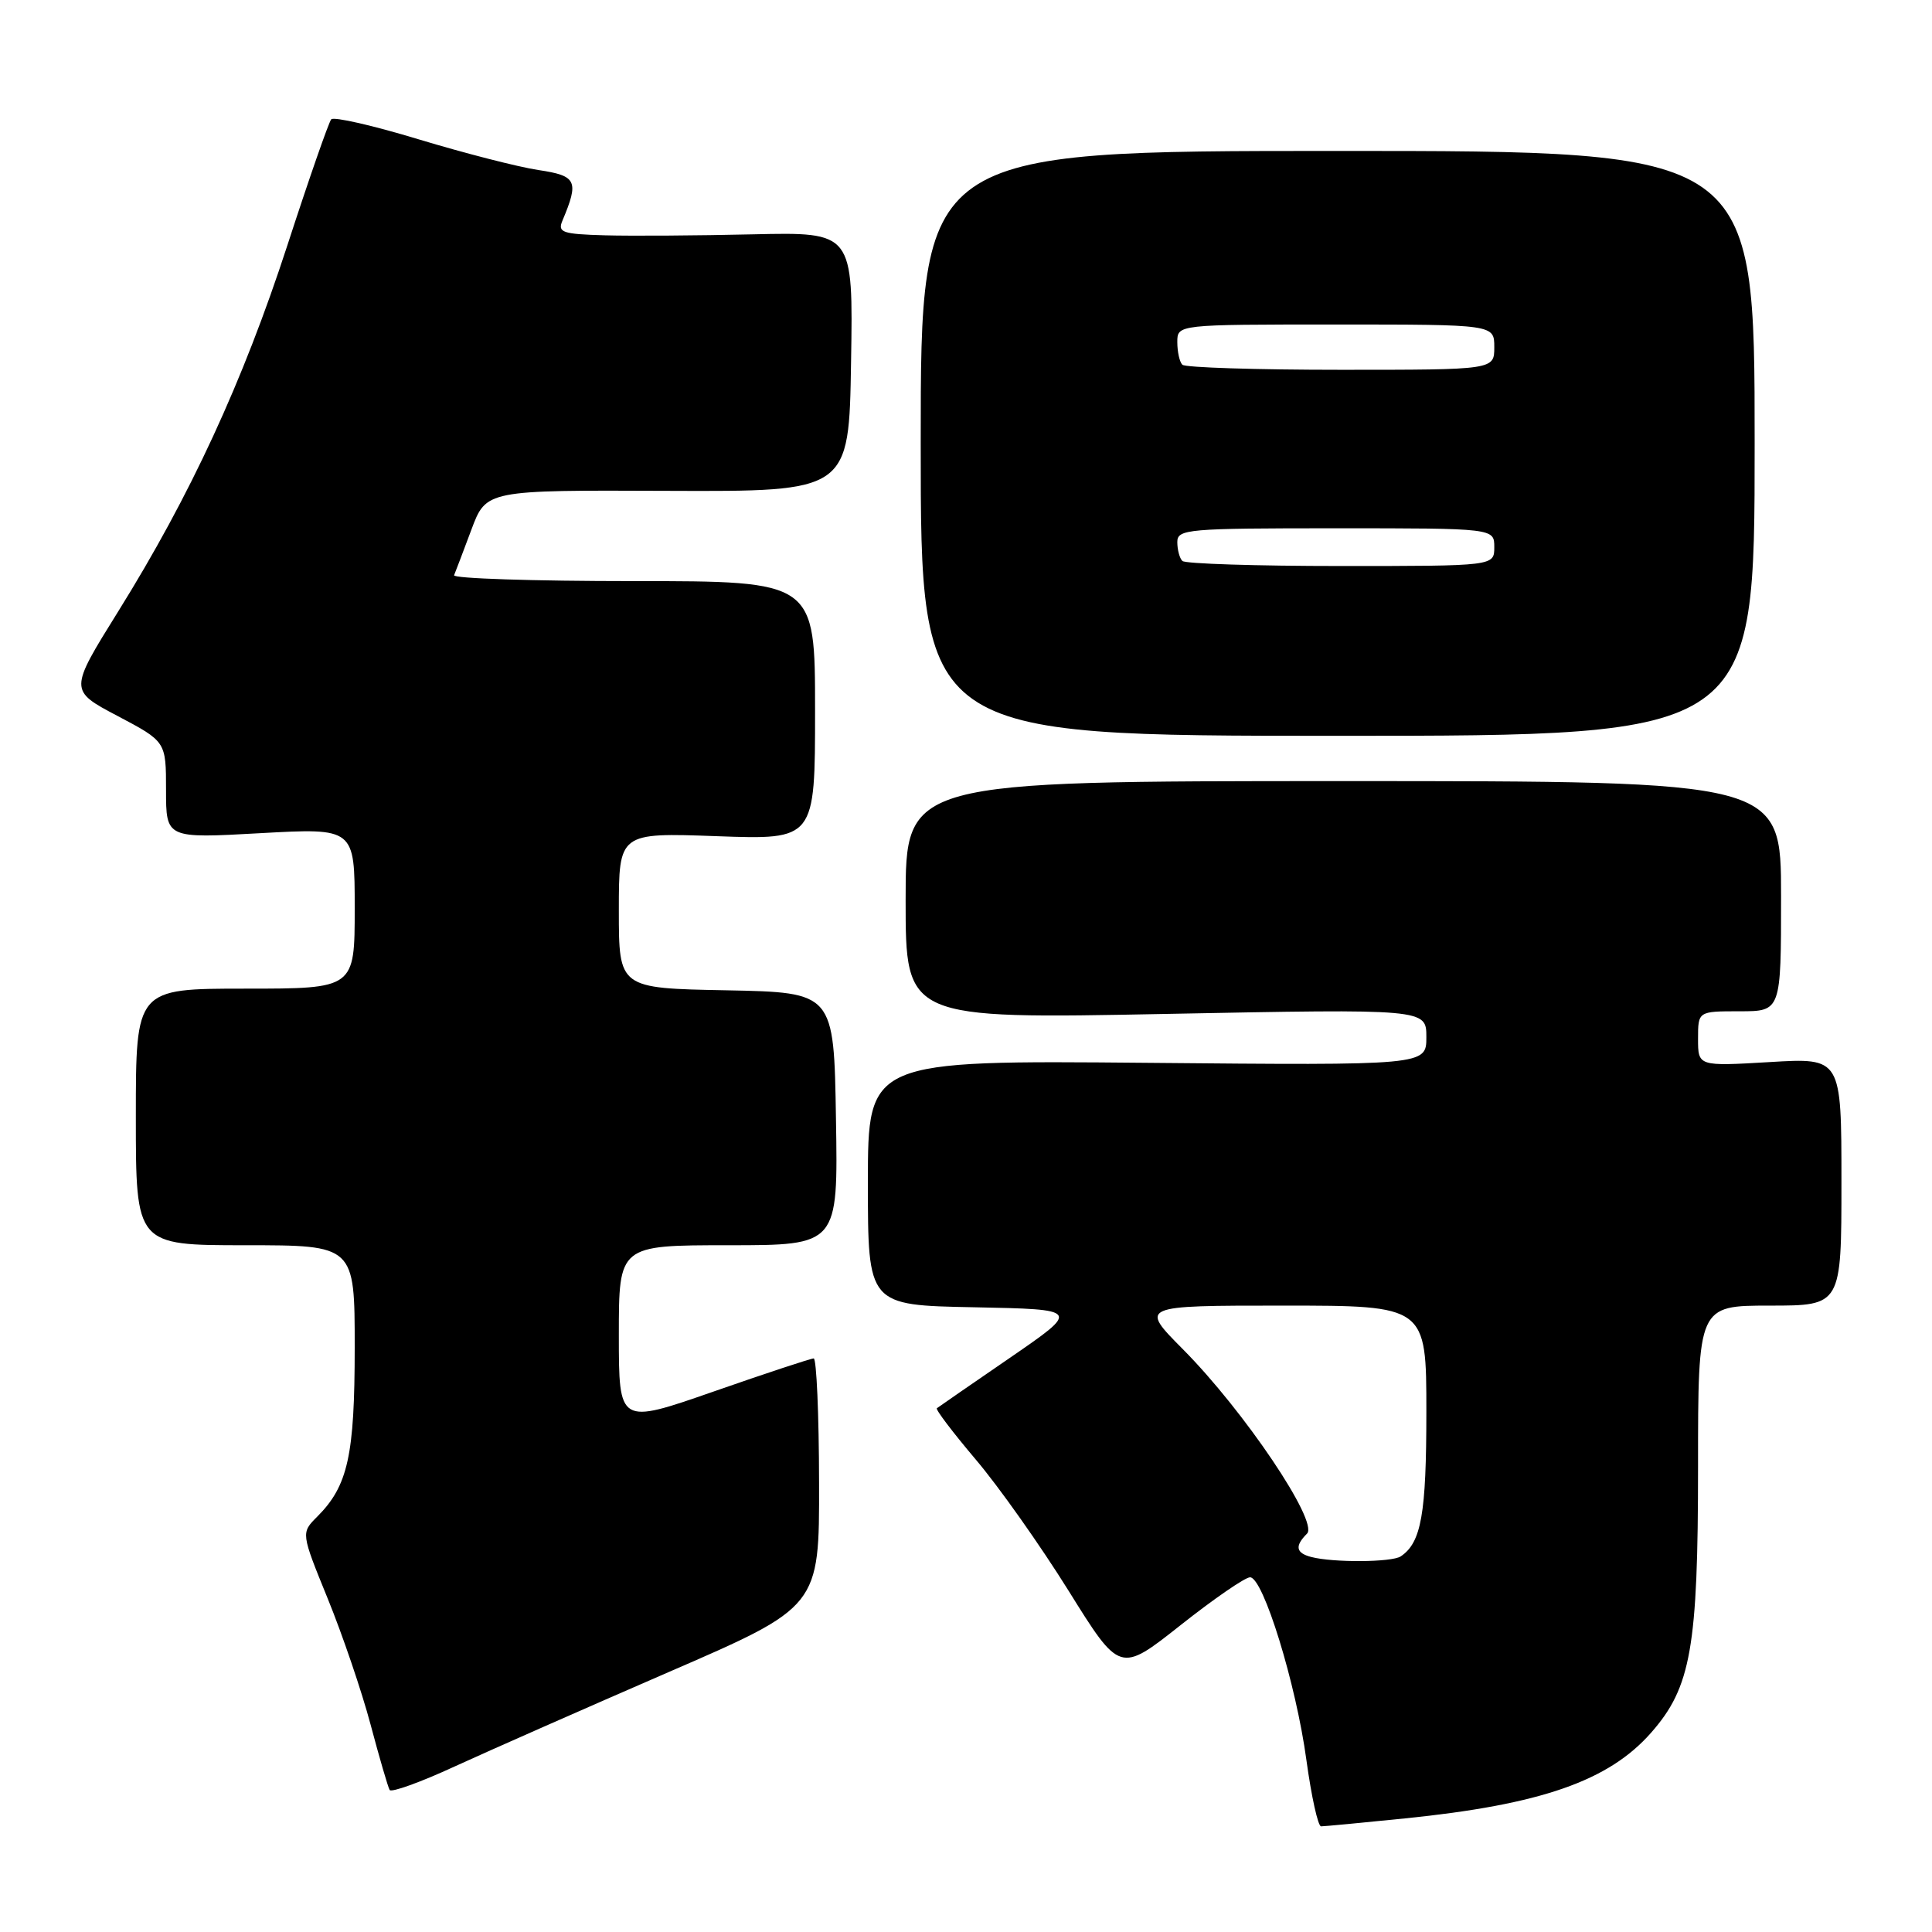 <?xml version="1.0" encoding="UTF-8" standalone="no"?>
<!DOCTYPE svg PUBLIC "-//W3C//DTD SVG 1.1//EN" "http://www.w3.org/Graphics/SVG/1.1/DTD/svg11.dtd" >
<svg xmlns="http://www.w3.org/2000/svg" xmlns:xlink="http://www.w3.org/1999/xlink" version="1.1" viewBox="0 0 256 256">
 <g >
 <path fill="currentColor"
d=" M 186.14 240.95 C 204.17 239.12 213.17 235.99 218.80 229.57 C 224.07 223.57 225.00 218.30 225.00 194.32 C 225.00 173.00 225.00 173.00 234.50 173.00 C 244.00 173.00 244.00 173.00 244.00 156.58 C 244.00 140.16 244.00 140.16 234.50 140.73 C 225.00 141.29 225.00 141.29 225.00 137.65 C 225.00 134.00 225.00 134.00 230.50 134.00 C 236.00 134.00 236.00 134.00 236.00 118.75 C 236.00 103.50 236.00 103.50 178.00 103.50 C 120.00 103.50 120.00 103.50 120.00 119.26 C 120.00 135.02 120.00 135.02 154.50 134.35 C 189.00 133.68 189.00 133.68 189.00 137.42 C 189.00 141.17 189.00 141.17 152.00 140.83 C 115.00 140.50 115.00 140.50 115.00 156.72 C 115.00 172.95 115.00 172.95 129.08 173.22 C 143.15 173.50 143.15 173.50 133.83 179.91 C 128.70 183.43 124.34 186.44 124.14 186.60 C 123.94 186.76 126.26 189.81 129.28 193.38 C 132.31 196.94 137.85 204.78 141.59 210.78 C 148.39 221.70 148.39 221.70 156.42 215.35 C 160.83 211.86 164.98 209.00 165.64 209.00 C 167.38 209.00 171.74 223.12 173.11 233.25 C 173.77 238.06 174.64 242.00 175.05 242.00 C 175.45 242.00 180.45 241.53 186.14 240.95 Z  M 88.53 221.59 C 108.57 212.91 108.57 212.91 108.53 196.46 C 108.52 187.41 108.19 180.00 107.82 180.00 C 107.44 180.00 101.48 181.97 94.57 184.38 C 82.00 188.76 82.00 188.76 82.00 176.88 C 82.00 165.00 82.00 165.00 96.52 165.00 C 111.05 165.00 111.05 165.00 110.77 148.25 C 110.50 131.50 110.50 131.50 96.25 131.22 C 82.00 130.95 82.00 130.95 82.00 120.64 C 82.00 110.33 82.00 110.33 95.00 110.80 C 108.00 111.27 108.00 111.27 108.00 94.13 C 108.00 77.00 108.00 77.00 83.92 77.00 C 70.67 77.00 59.98 76.65 60.17 76.22 C 60.35 75.79 61.38 73.08 62.46 70.19 C 64.42 64.94 64.42 64.94 88.46 65.04 C 112.50 65.14 112.50 65.14 112.77 47.94 C 113.05 30.75 113.05 30.75 99.77 31.05 C 92.47 31.22 83.64 31.28 80.14 31.18 C 74.51 31.02 73.87 30.80 74.52 29.25 C 76.75 23.96 76.43 23.29 71.34 22.53 C 68.68 22.13 61.55 20.30 55.50 18.47 C 49.45 16.63 44.23 15.44 43.89 15.81 C 43.56 16.19 40.94 23.70 38.08 32.50 C 32.18 50.61 25.22 65.67 15.68 80.99 C 9.15 91.48 9.15 91.48 15.58 94.87 C 22.00 98.26 22.00 98.26 22.00 104.68 C 22.00 111.10 22.00 111.10 34.50 110.40 C 47.00 109.71 47.00 109.71 47.00 120.35 C 47.00 131.00 47.00 131.00 32.50 131.00 C 18.00 131.00 18.00 131.00 18.00 148.00 C 18.00 165.00 18.00 165.00 32.50 165.00 C 47.00 165.00 47.00 165.00 47.00 178.53 C 47.00 192.86 46.11 196.89 42.03 200.97 C 39.88 203.12 39.88 203.12 43.42 211.81 C 45.37 216.59 47.93 224.10 49.10 228.50 C 50.27 232.90 51.41 236.81 51.63 237.18 C 51.85 237.55 55.74 236.15 60.26 234.06 C 64.79 231.98 77.52 226.37 88.53 221.59 Z  M 232.50 58.75 C 232.50 20.00 232.50 20.00 177.25 20.00 C 122.00 20.00 122.00 20.00 122.00 58.75 C 122.00 97.50 122.00 97.50 177.25 97.50 C 232.50 97.50 232.50 97.50 232.50 58.75 Z  M 173.75 206.31 C 171.70 205.78 171.54 204.86 173.19 203.21 C 174.75 201.65 164.86 186.96 156.75 178.79 C 151.00 173.00 151.00 173.00 170.00 173.00 C 189.00 173.00 189.00 173.00 189.00 187.07 C 189.00 200.62 188.33 204.41 185.60 206.23 C 184.42 207.02 176.65 207.07 173.75 206.31 Z  M 156.67 74.33 C 156.30 73.97 156.00 72.84 156.00 71.83 C 156.00 70.11 157.30 70.00 177.00 70.00 C 198.00 70.00 198.00 70.00 198.00 72.50 C 198.00 75.00 198.00 75.00 177.67 75.00 C 166.48 75.00 157.03 74.70 156.67 74.33 Z  M 156.67 48.33 C 156.30 47.97 156.00 46.62 156.00 45.33 C 156.00 43.00 156.00 43.00 177.00 43.00 C 198.00 43.00 198.00 43.00 198.00 46.00 C 198.00 49.00 198.00 49.00 177.67 49.00 C 166.48 49.00 157.03 48.70 156.67 48.33 Z "/>
</g>
</svg>